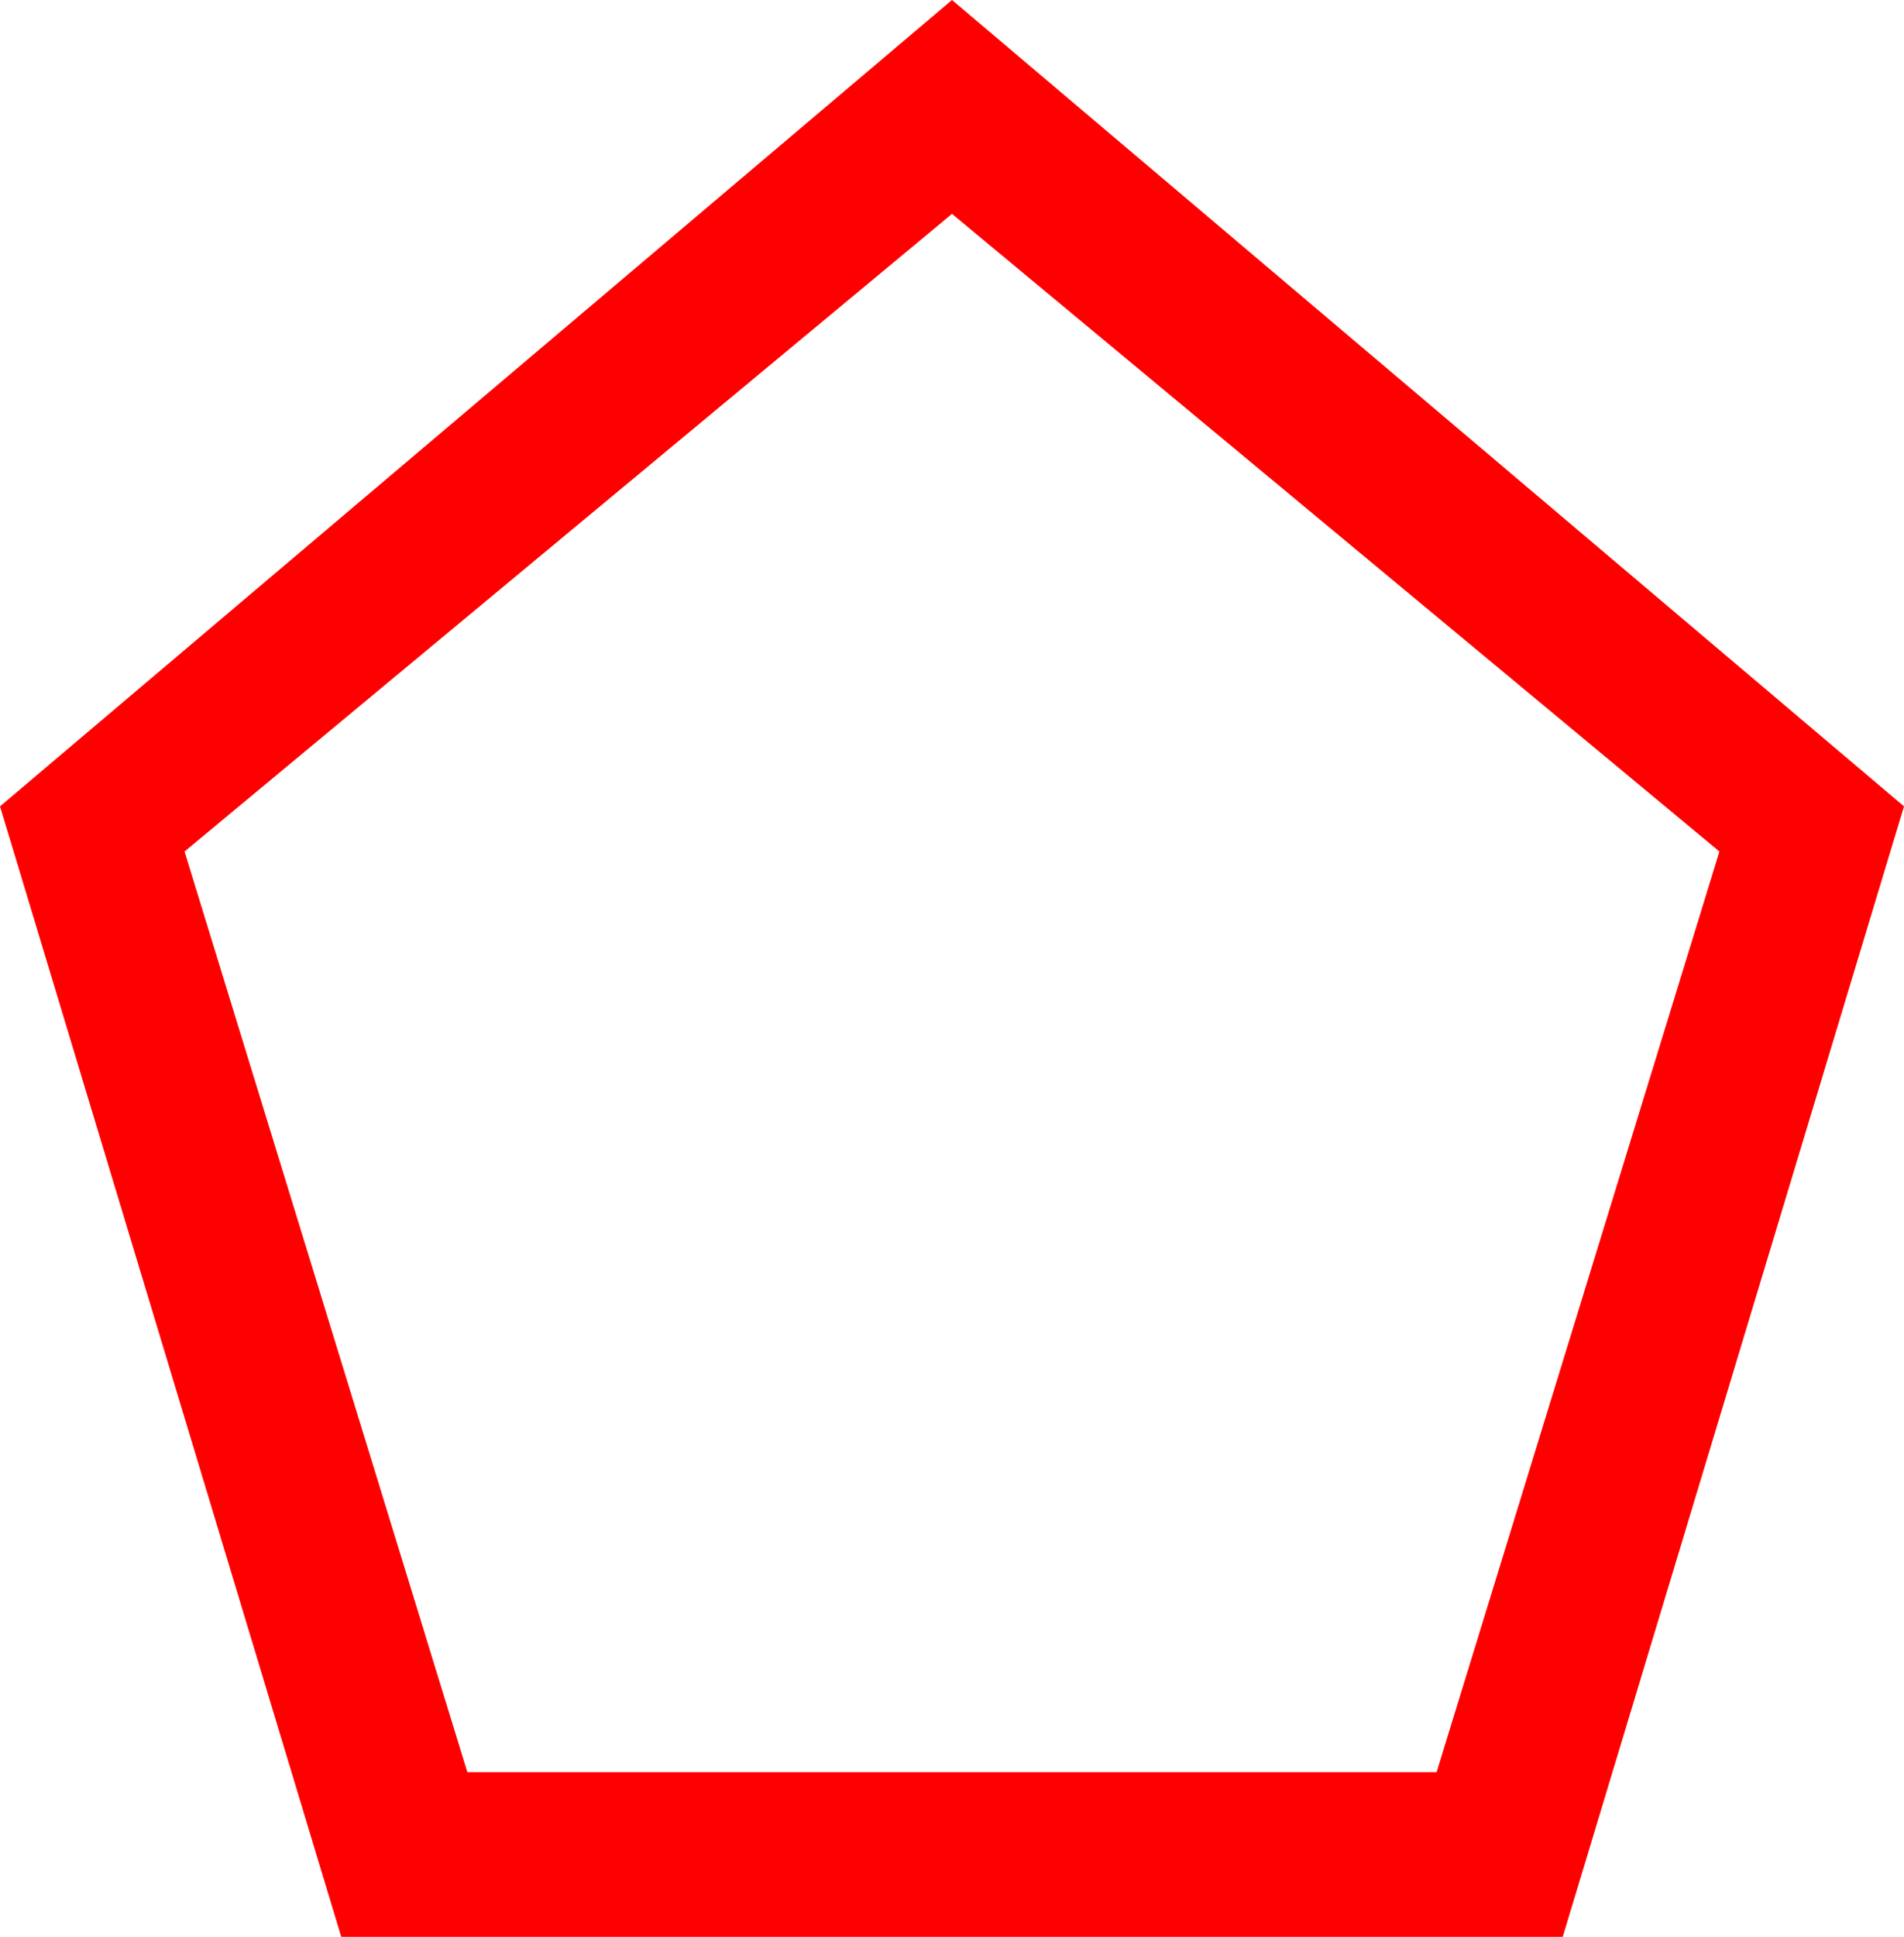 <?xml version="1.0" encoding="utf-8"?>
<!DOCTYPE svg PUBLIC "-//W3C//DTD SVG 1.1//EN" "http://www.w3.org/Graphics/SVG/1.1/DTD/svg11.dtd">
<svg width="42.012" height="42.715" xmlns="http://www.w3.org/2000/svg" xmlns:xlink="http://www.w3.org/1999/xlink" xmlns:xml="http://www.w3.org/XML/1998/namespace" version="1.1">
  <g>
    <g>
      <path style="fill:#FF0000;fill-opacity:1" d="M21.006,4.717L4.072,18.779 10.312,39.082 31.699,39.082 37.939,18.779 21.006,4.717z M21.006,0L42.012,17.783 34.482,42.715 7.529,42.715 0,17.783 21.006,0z" />
    </g>
  </g>
</svg>